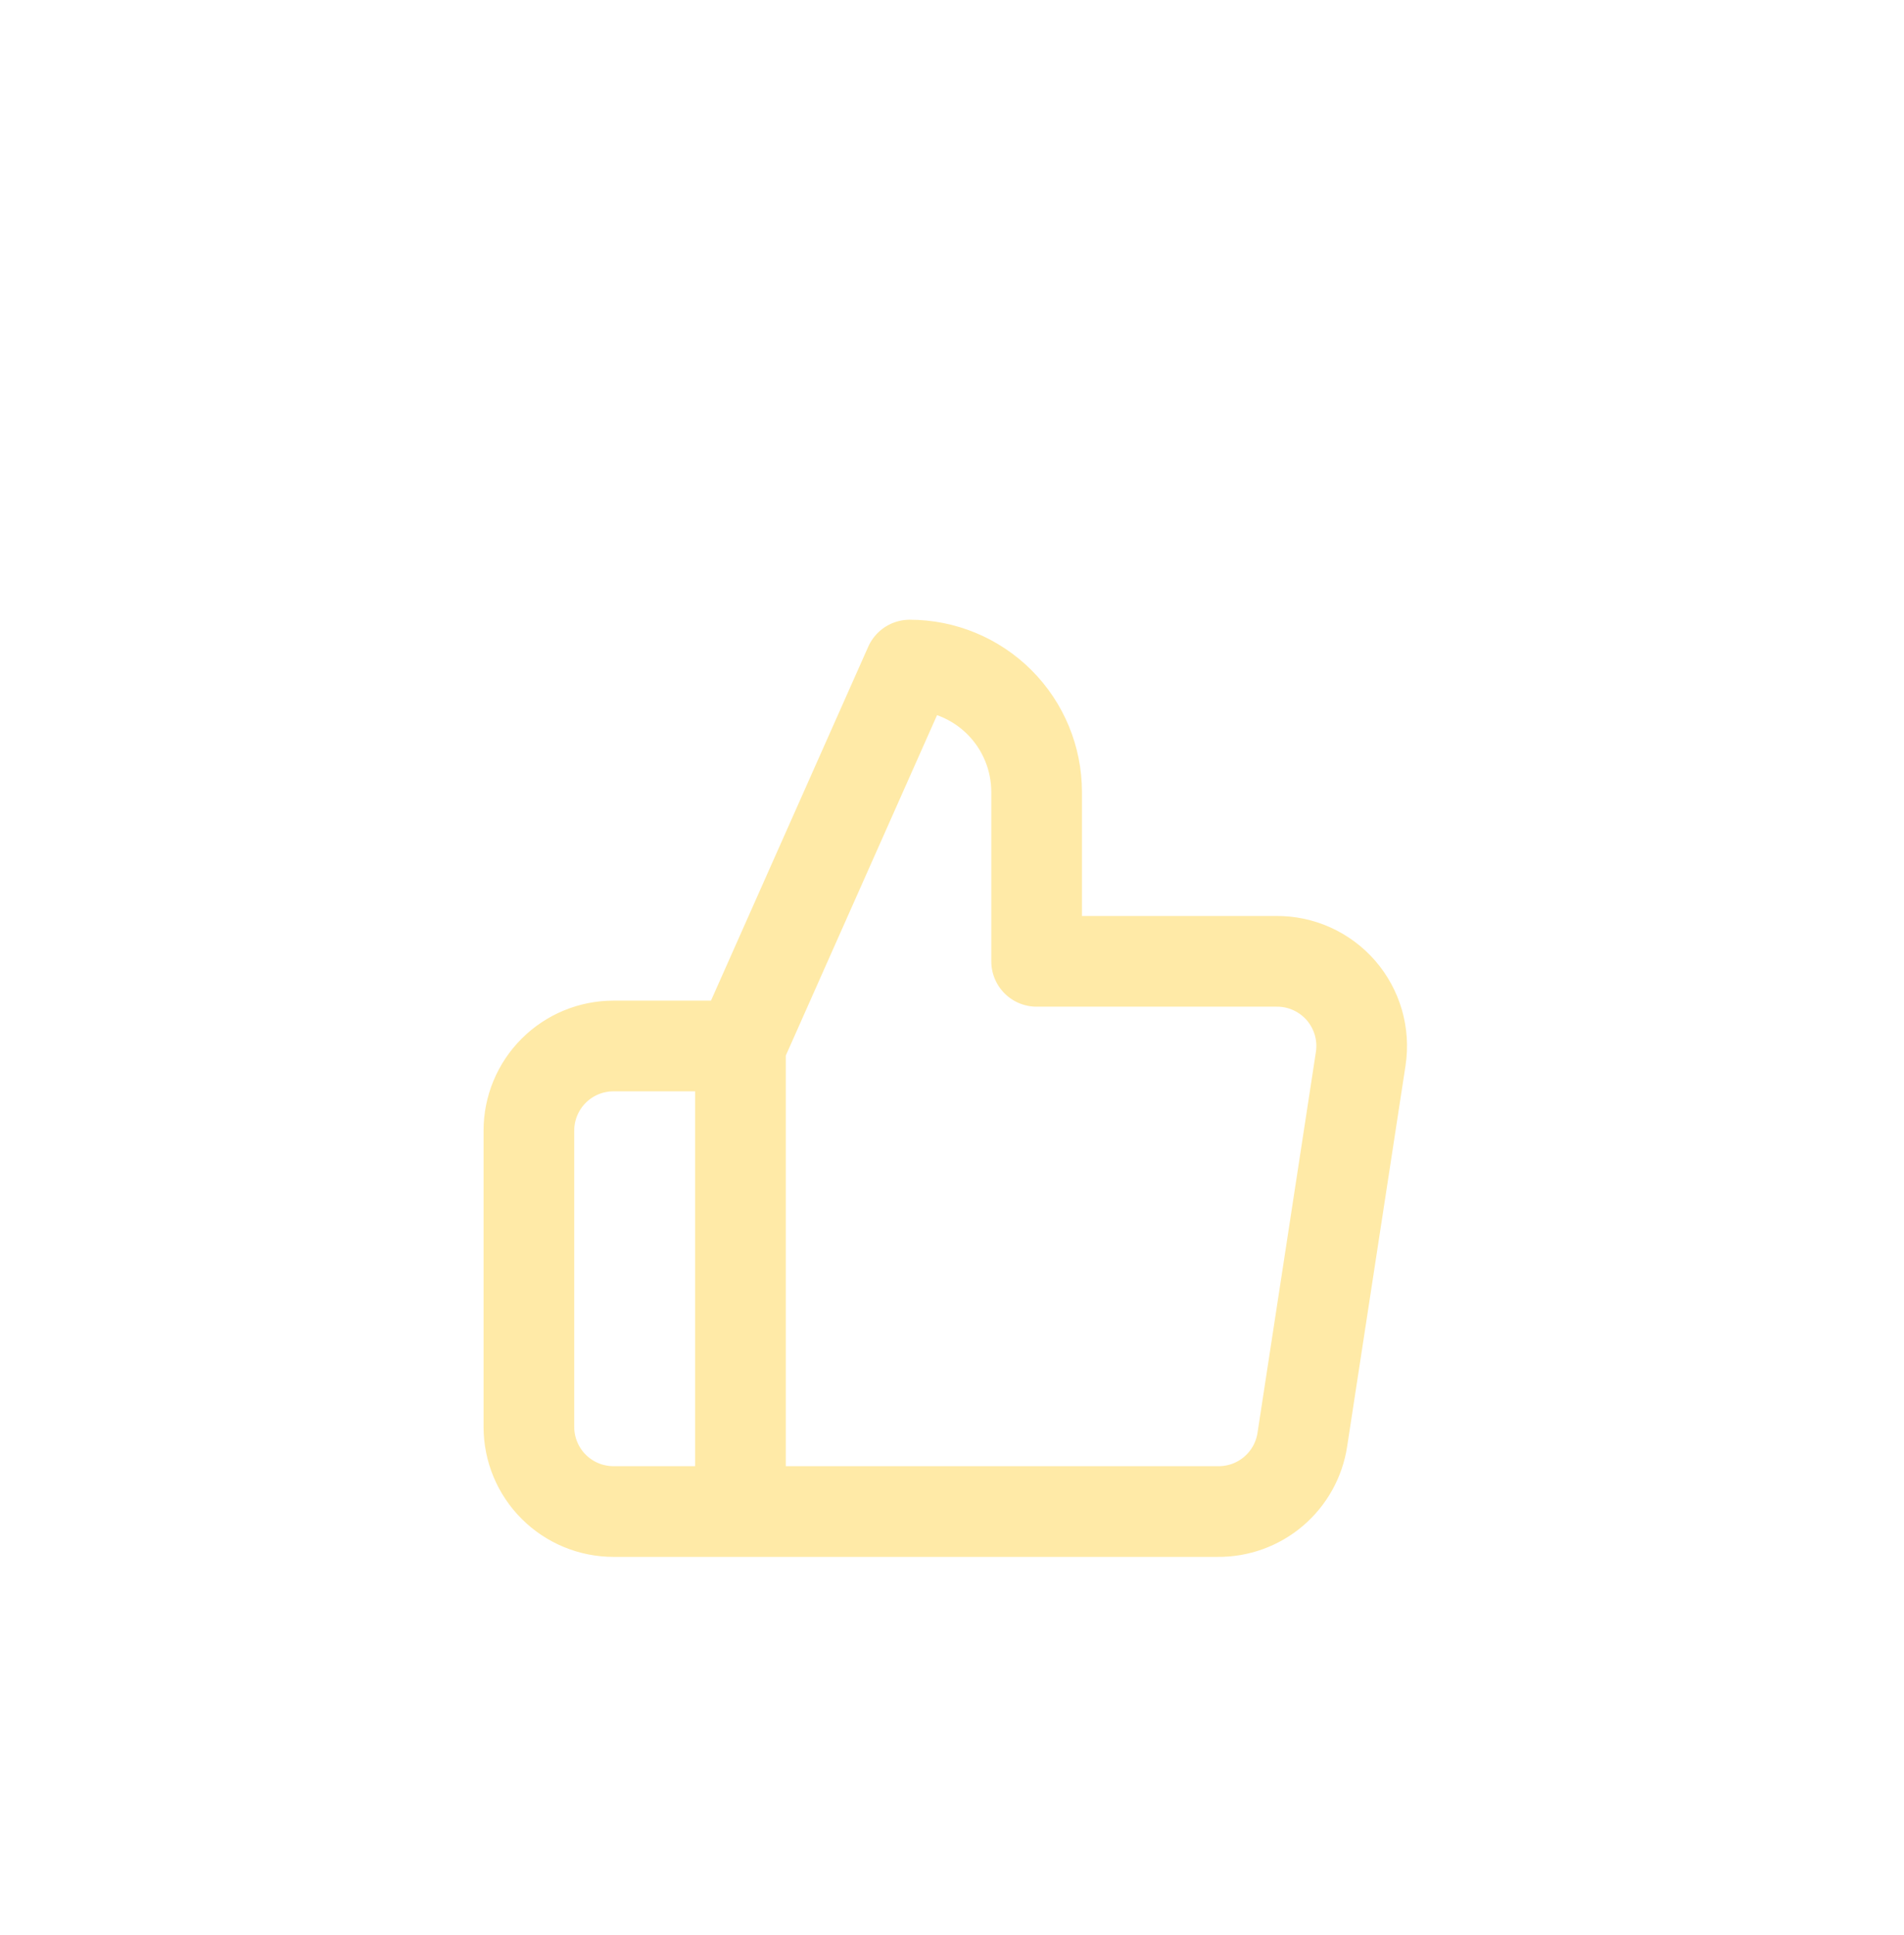 <svg width="63" height="64" viewBox="0 0 63 64" fill="none" xmlns="http://www.w3.org/2000/svg">
<g filter="url(#filter0_dd_11_2116)">
<path d="M24.5 42H20.3C19.557 42 18.845 41.705 18.32 41.18C17.795 40.655 17.5 39.943 17.5 39.2V29.4C17.5 28.657 17.795 27.945 18.32 27.42C18.845 26.895 19.557 26.6 20.3 26.6H24.5M34.3 23.8V18.2C34.3 17.086 33.858 16.018 33.07 15.23C32.282 14.443 31.214 14 30.1 14L24.5 26.6V42H40.292C40.967 42.008 41.623 41.771 42.137 41.334C42.652 40.896 42.991 40.288 43.092 39.62L45.024 27.02C45.085 26.619 45.058 26.209 44.945 25.819C44.831 25.429 44.635 25.069 44.369 24.762C44.102 24.456 43.773 24.212 43.402 24.045C43.032 23.879 42.63 23.795 42.224 23.8H34.3Z" stroke="#FFEAA7" stroke-width="3" stroke-linecap="round" stroke-linejoin="round"/>
</g>
<defs>
<filter id="filter0_dd_11_2116" x="-12.5" y="-12" width="88" height="88" filterUnits="userSpaceOnUse" color-interpolation-filters="sRGB">
<feFlood flood-opacity="0" result="BackgroundImageFix"/>
<feColorMatrix in="SourceAlpha" type="matrix" values="0 0 0 0 0 0 0 0 0 0 0 0 0 0 0 0 0 0 127 0" result="hardAlpha"/>
<feOffset dy="4"/>
<feGaussianBlur stdDeviation="8"/>
<feColorMatrix type="matrix" values="0 0 0 0 0.149 0 0 0 0 0.196 0 0 0 0 0.22 0 0 0 0.08 0"/>
<feBlend mode="multiply" in2="BackgroundImageFix" result="effect1_dropShadow_11_2116"/>
<feColorMatrix in="SourceAlpha" type="matrix" values="0 0 0 0 0 0 0 0 0 0 0 0 0 0 0 0 0 0 127 0" result="hardAlpha"/>
<feOffset dy="4"/>
<feGaussianBlur stdDeviation="3"/>
<feColorMatrix type="matrix" values="0 0 0 0 0.149 0 0 0 0 0.196 0 0 0 0 0.22 0 0 0 0.16 0"/>
<feBlend mode="multiply" in2="effect1_dropShadow_11_2116" result="effect2_dropShadow_11_2116"/>
<feBlend mode="normal" in="SourceGraphic" in2="effect2_dropShadow_11_2116" result="shape"/>
</filter>
</defs>
</svg>
